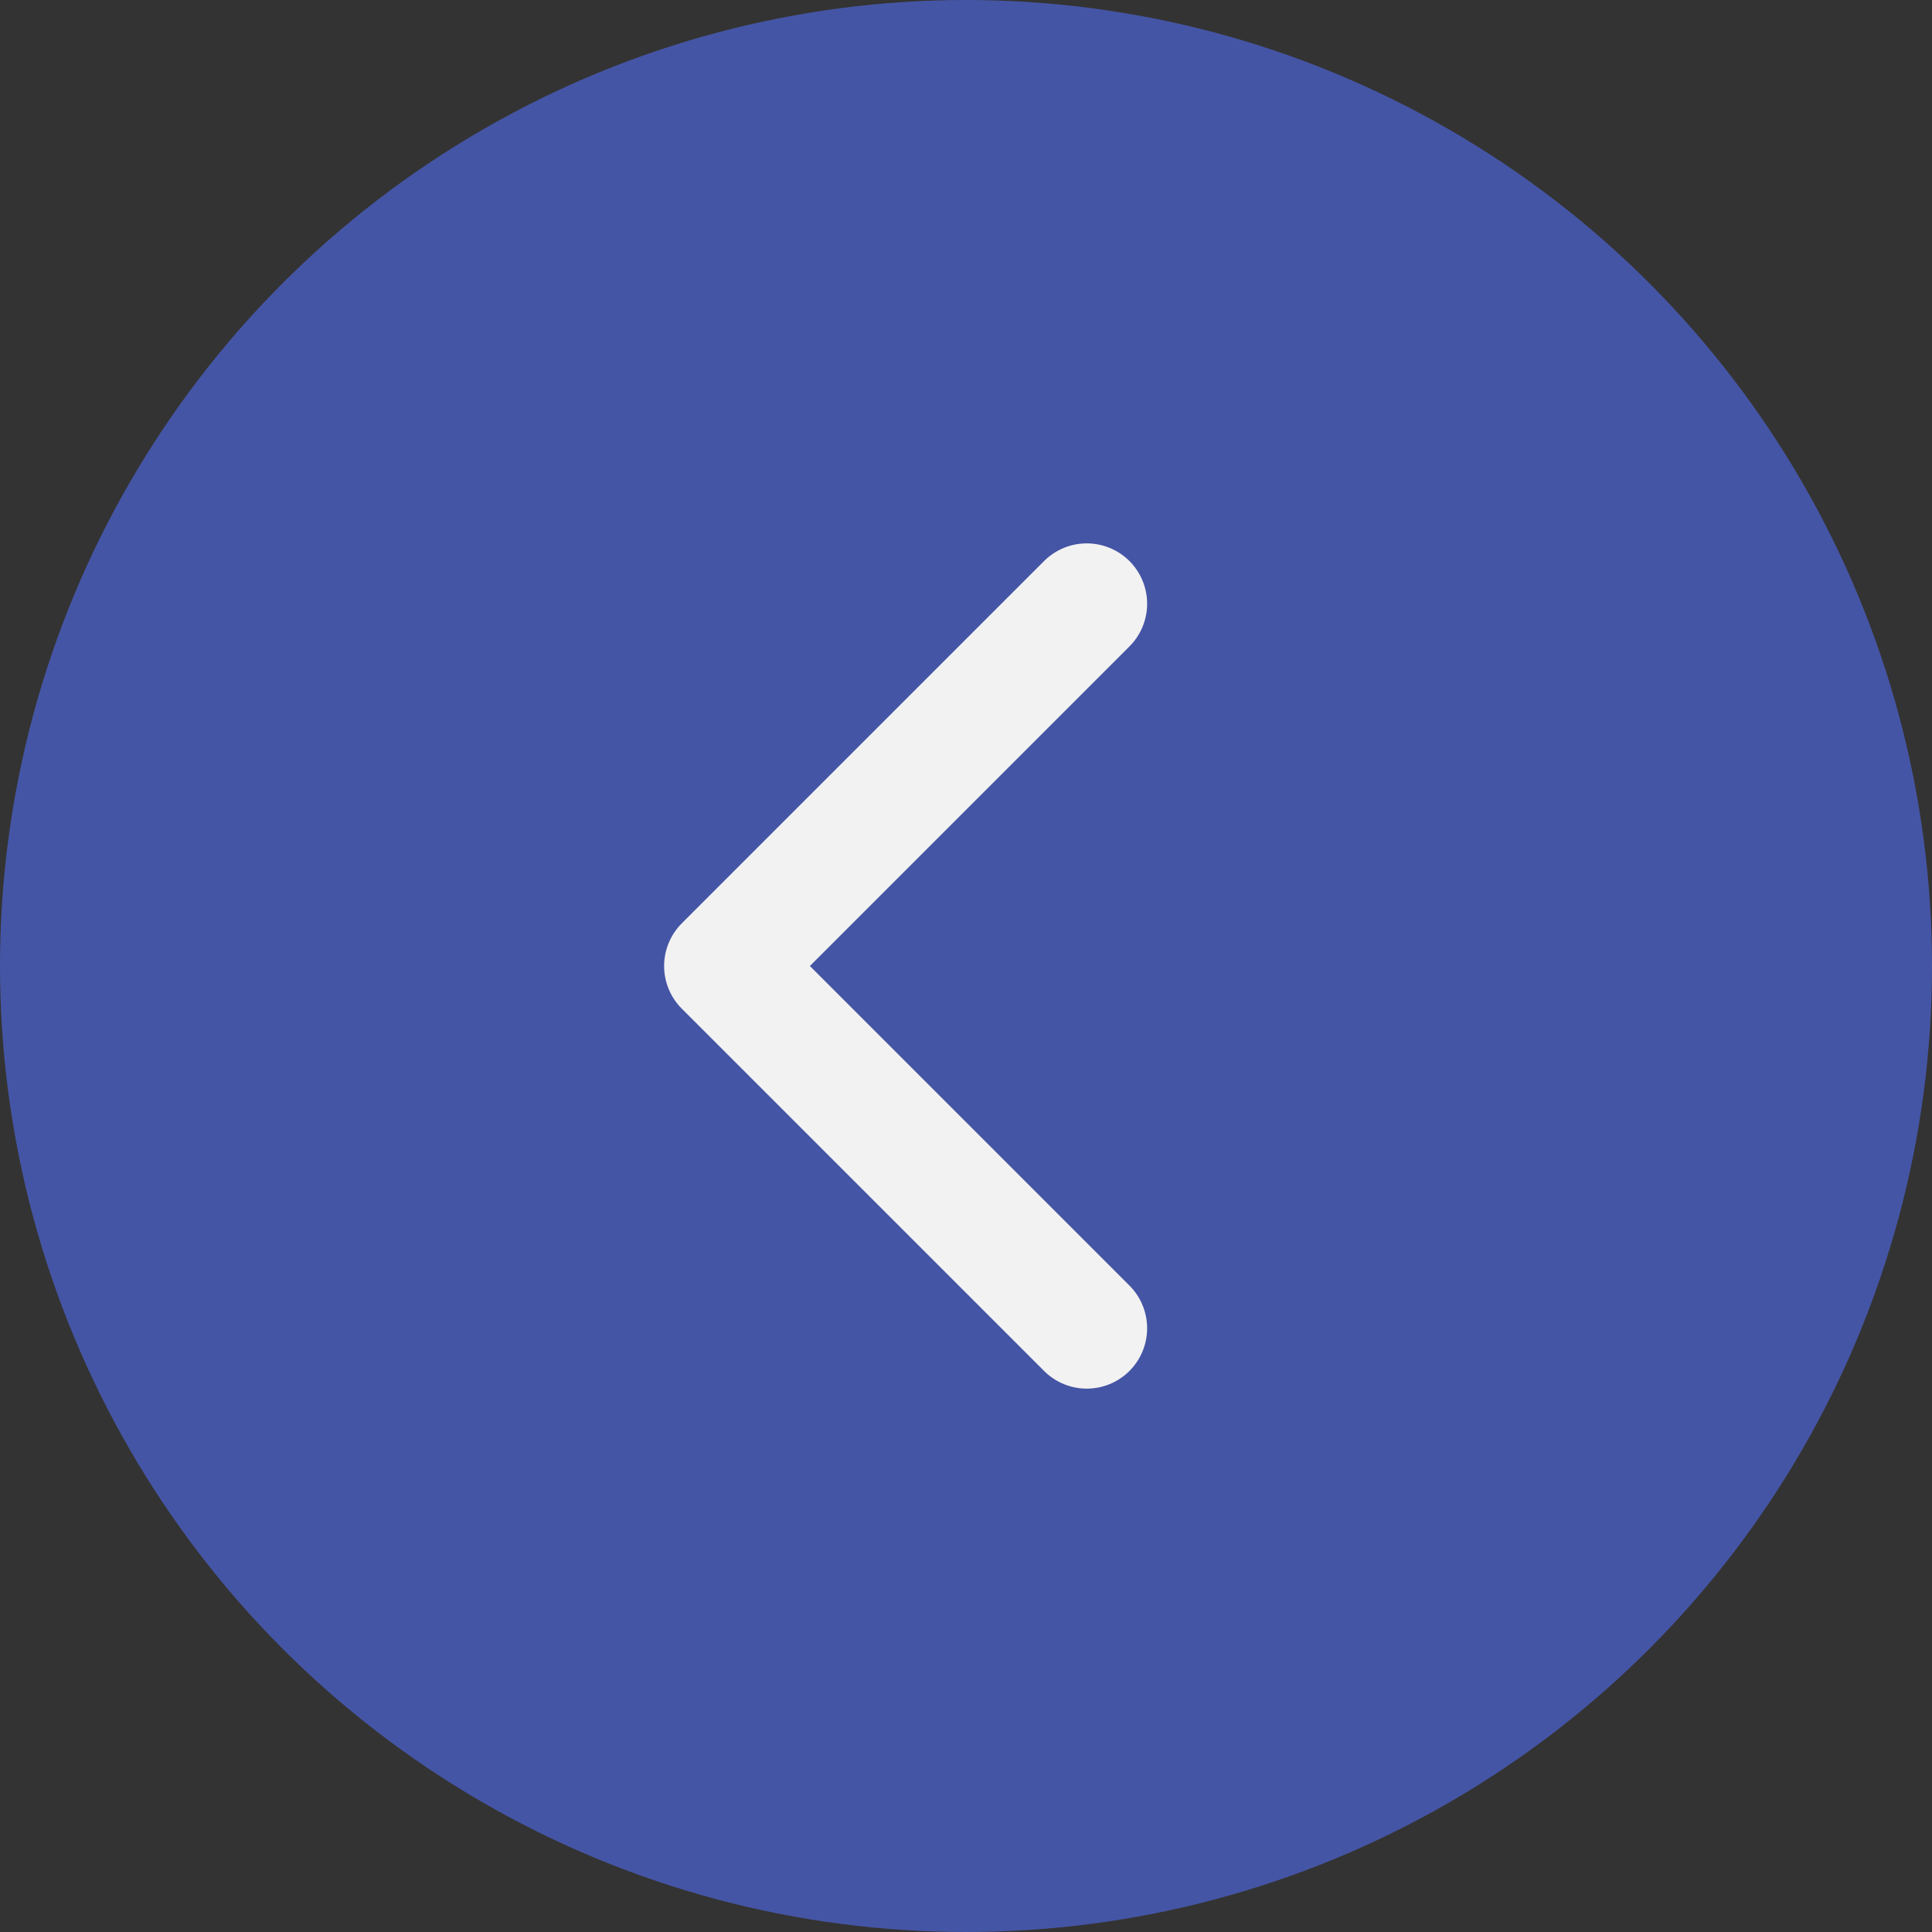 <svg width="32" height="32" fill="none" xmlns="http://www.w3.org/2000/svg"><rect width="100%" height="100%" fill="#333333" stroke="none"/><circle cx="16" cy="16" r="16" fill="#4555A5"/><path d="M18 10l-6 6 6 6" stroke="#F2F2F2" stroke-width="2" stroke-linecap="round" stroke-linejoin="round"/></svg>
